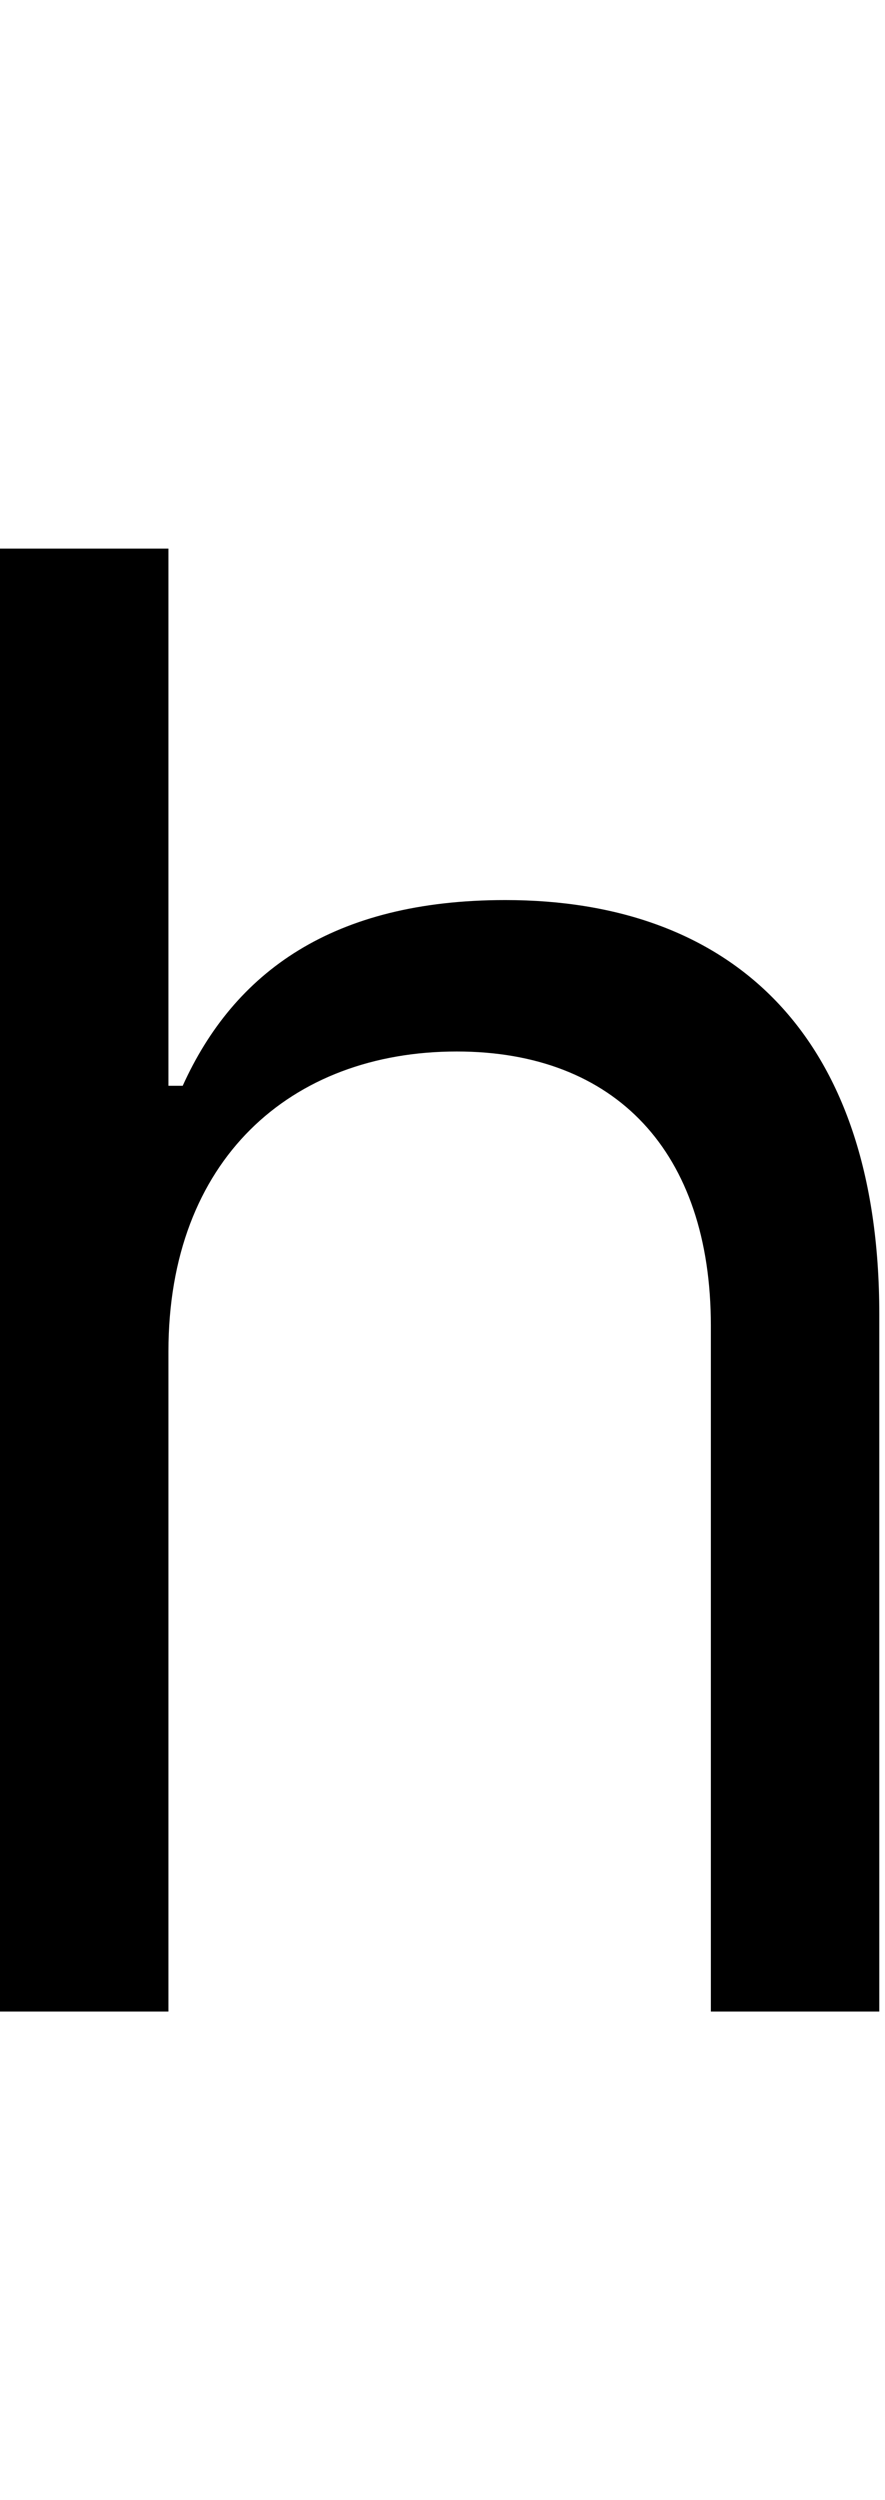 <svg id="svg-h" xmlns="http://www.w3.org/2000/svg" width="124" height="350"><path d="M452 -924C452 -1192 623 -1344 856 -1344C1078 -1344 1212 -1204 1212 -960V0H1448V-976C1448 -1371 1238 -1556 924 -1556C682 -1556 544 -1455 472 -1296H452V-2048H216V0H452Z" transform="translate(-21.6 281.6) scale(0.1)"/></svg>
